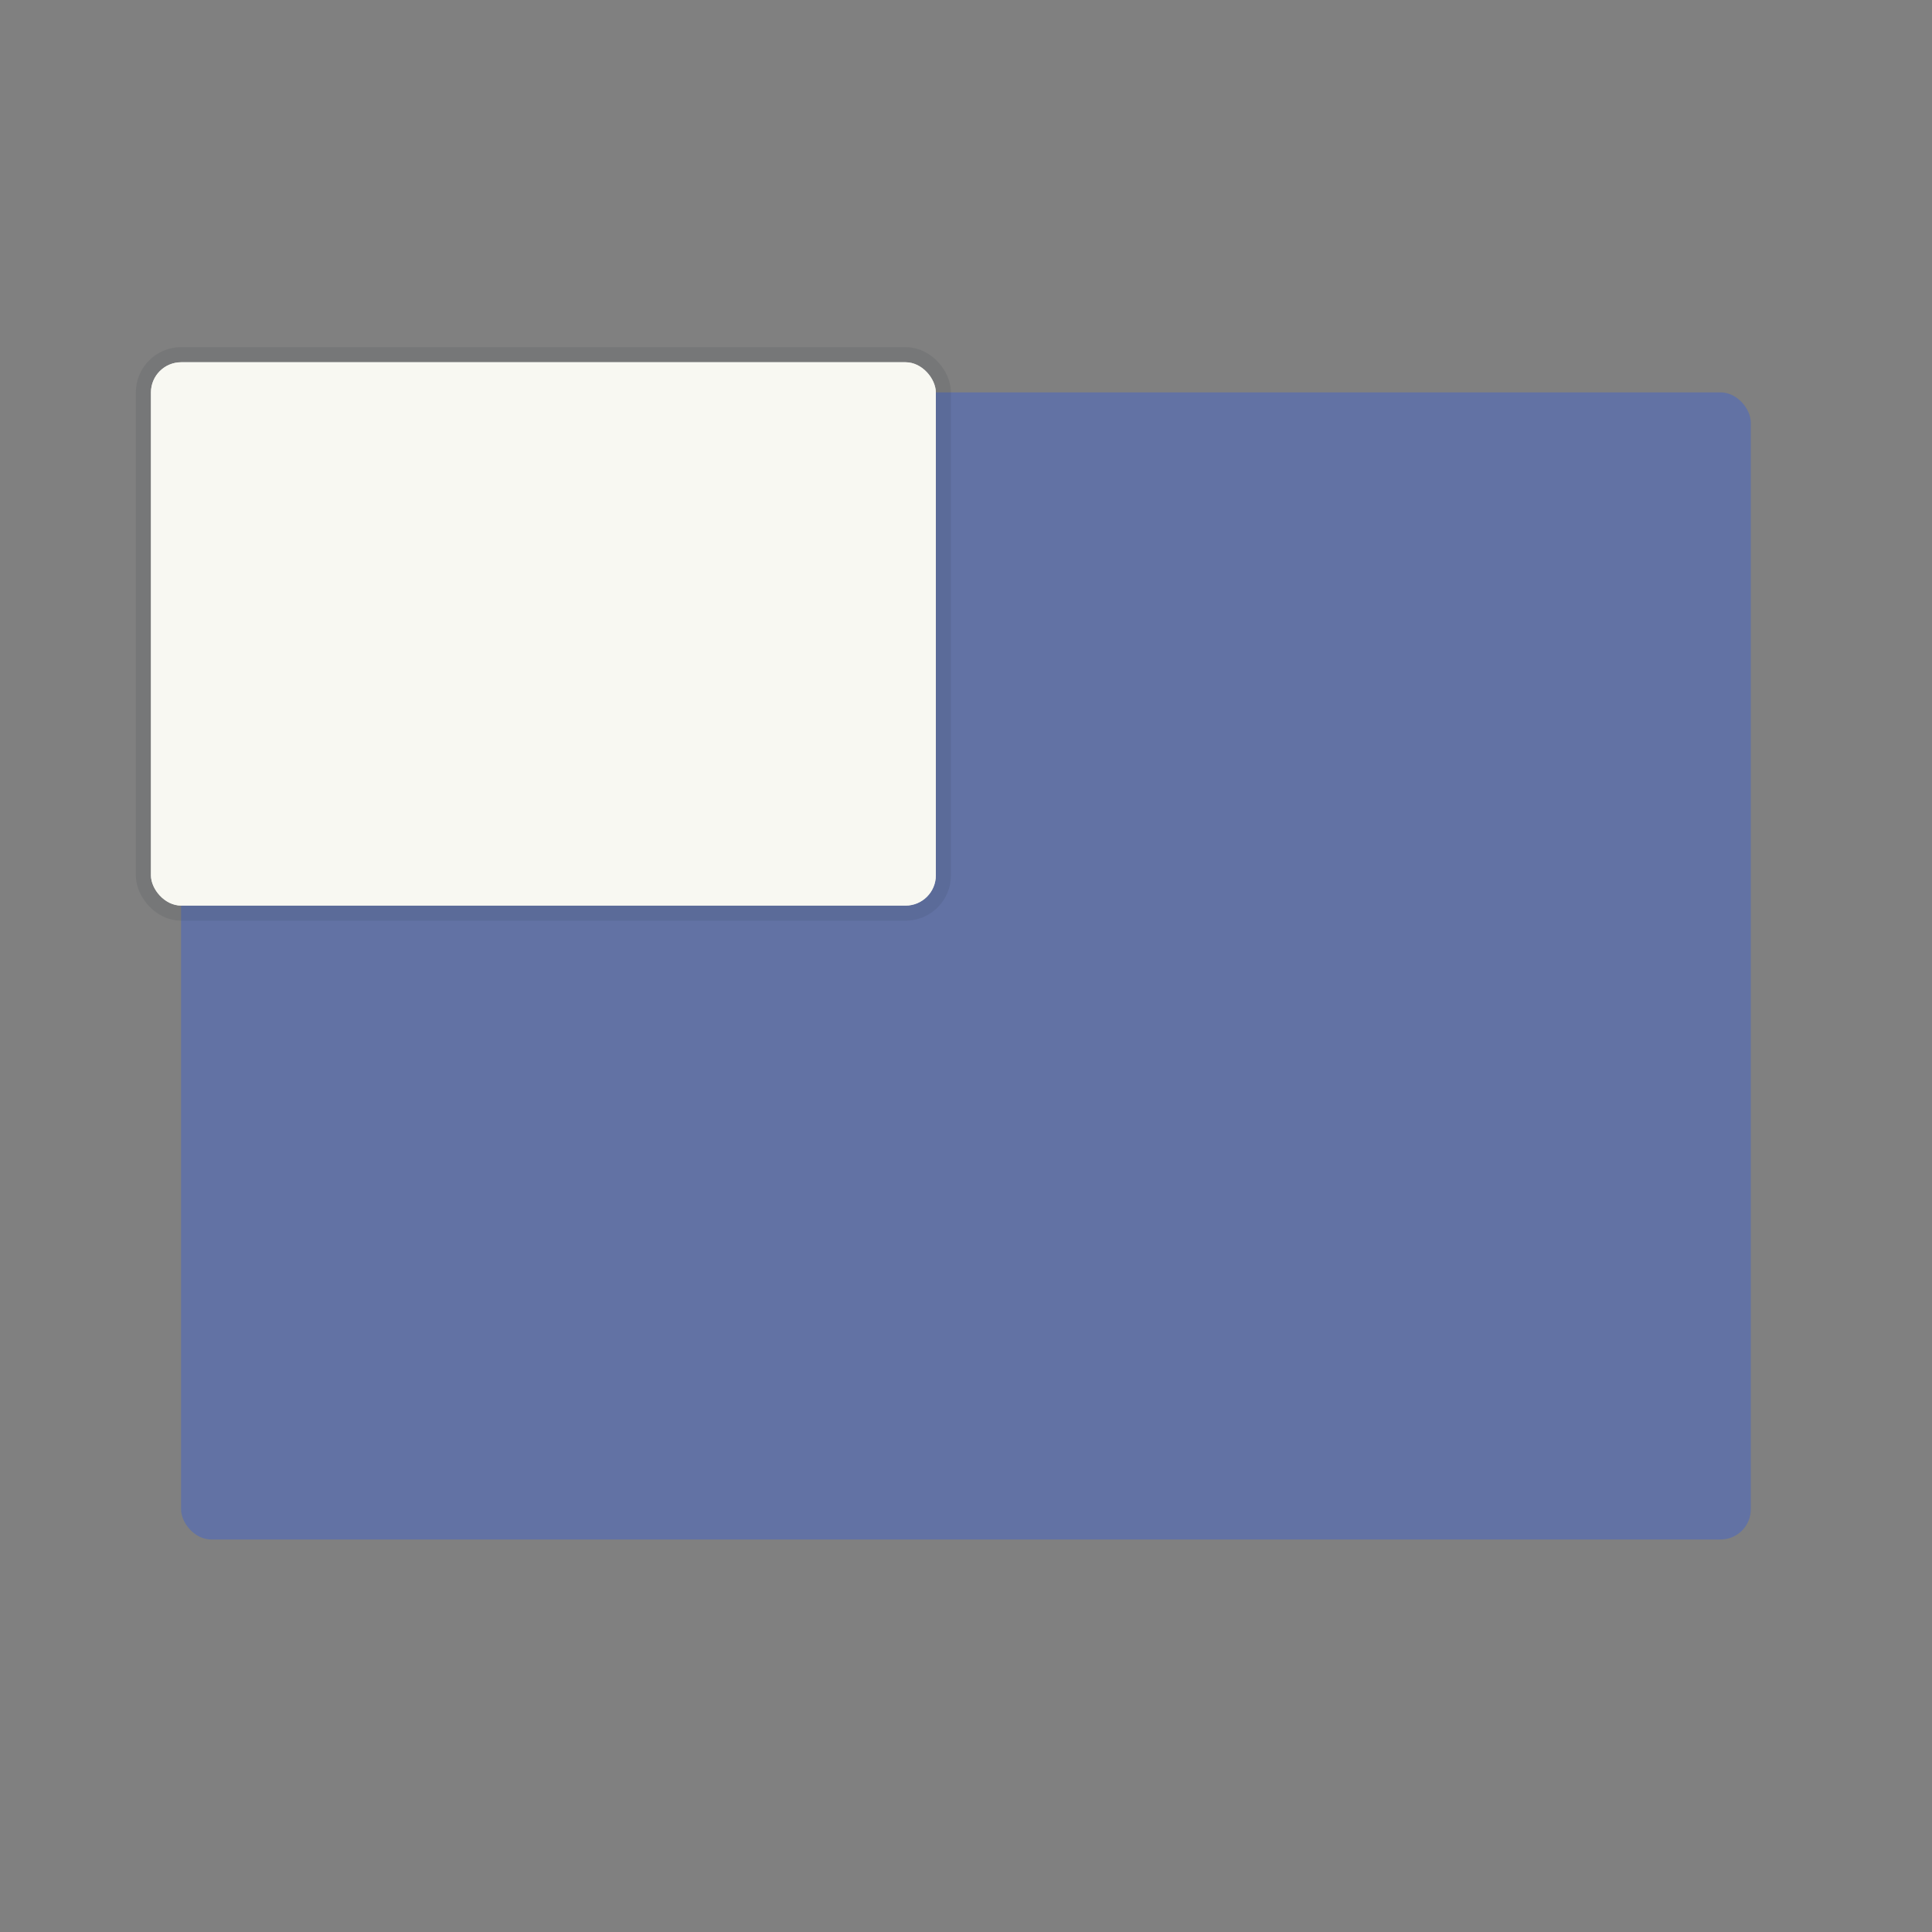 <?xml version="1.0" encoding="UTF-8" standalone="no"?>
<svg
   width="64"
   height="64"
   viewBox="0 0 16.933 16.933"
   version="1.1"
   id="svg3"
   sodipodi:docname="workspace-switcher-top-left.svg"
   inkscape:version="1.3.2 (091e20ef0f, 2023-11-25, custom)"
   xmlns:inkscape="http://www.inkscape.org/namespaces/inkscape"
   xmlns:sodipodi="http://sodipodi.sourceforge.net/DTD/sodipodi-0.dtd"
   xmlns="http://www.w3.org/2000/svg"
   xmlns:svg="http://www.w3.org/2000/svg">
  <rect x="0" y="0" width="16.933" height="16.933" fill="#808080" stroke="none"/>
  <defs
     id="defs3" />
  <sodipodi:namedview
     id="namedview3"
     pagecolor="#505050"
     bordercolor="#f8f8f2"
     borderopacity="1"
     inkscape:showpageshadow="0"
     inkscape:pageopacity="0"
     inkscape:pagecheckerboard="1"
     inkscape:deskcolor="#505050"
     inkscape:zoom="12.453125"
     inkscape:cx="32"
     inkscape:cy="31.919699"
     inkscape:window-width="1920"
     inkscape:window-height="1013"
     inkscape:window-x="0"
     inkscape:window-y="0"
     inkscape:window-maximized="1"
     inkscape:current-layer="g3" />
  <g
     paint-order="markers stroke fill"
     transform="translate(0 -280.067)"
     id="g3">
    <rect
       width="13.758"
       height="10.054"
       x="1.587"
       y="283.506"
       fill="#6272a4"
       rx=".265"
       ry=".265"
       id="rect1"
       style="fill:#6272a4" />
    <rect
       width="6.879"
       height="4.762"
       x="1.323"
       y="283.242"
       fill="#f8f8f2"
       stroke="#282a36"
       stroke-linecap="round"
       stroke-linejoin="round"
       stroke-opacity=".098"
       stroke-width=".265"
       rx=".265"
       ry=".265"
       id="rect2" />
    <rect
       width="6.879"
       height="4.762"
       x="1.323"
       y="283.242"
       fill="#f8f8f2"
       rx=".265"
       ry=".265"
       id="rect3"
       style="fill:#f8f8f2" />
  </g>
</svg>
